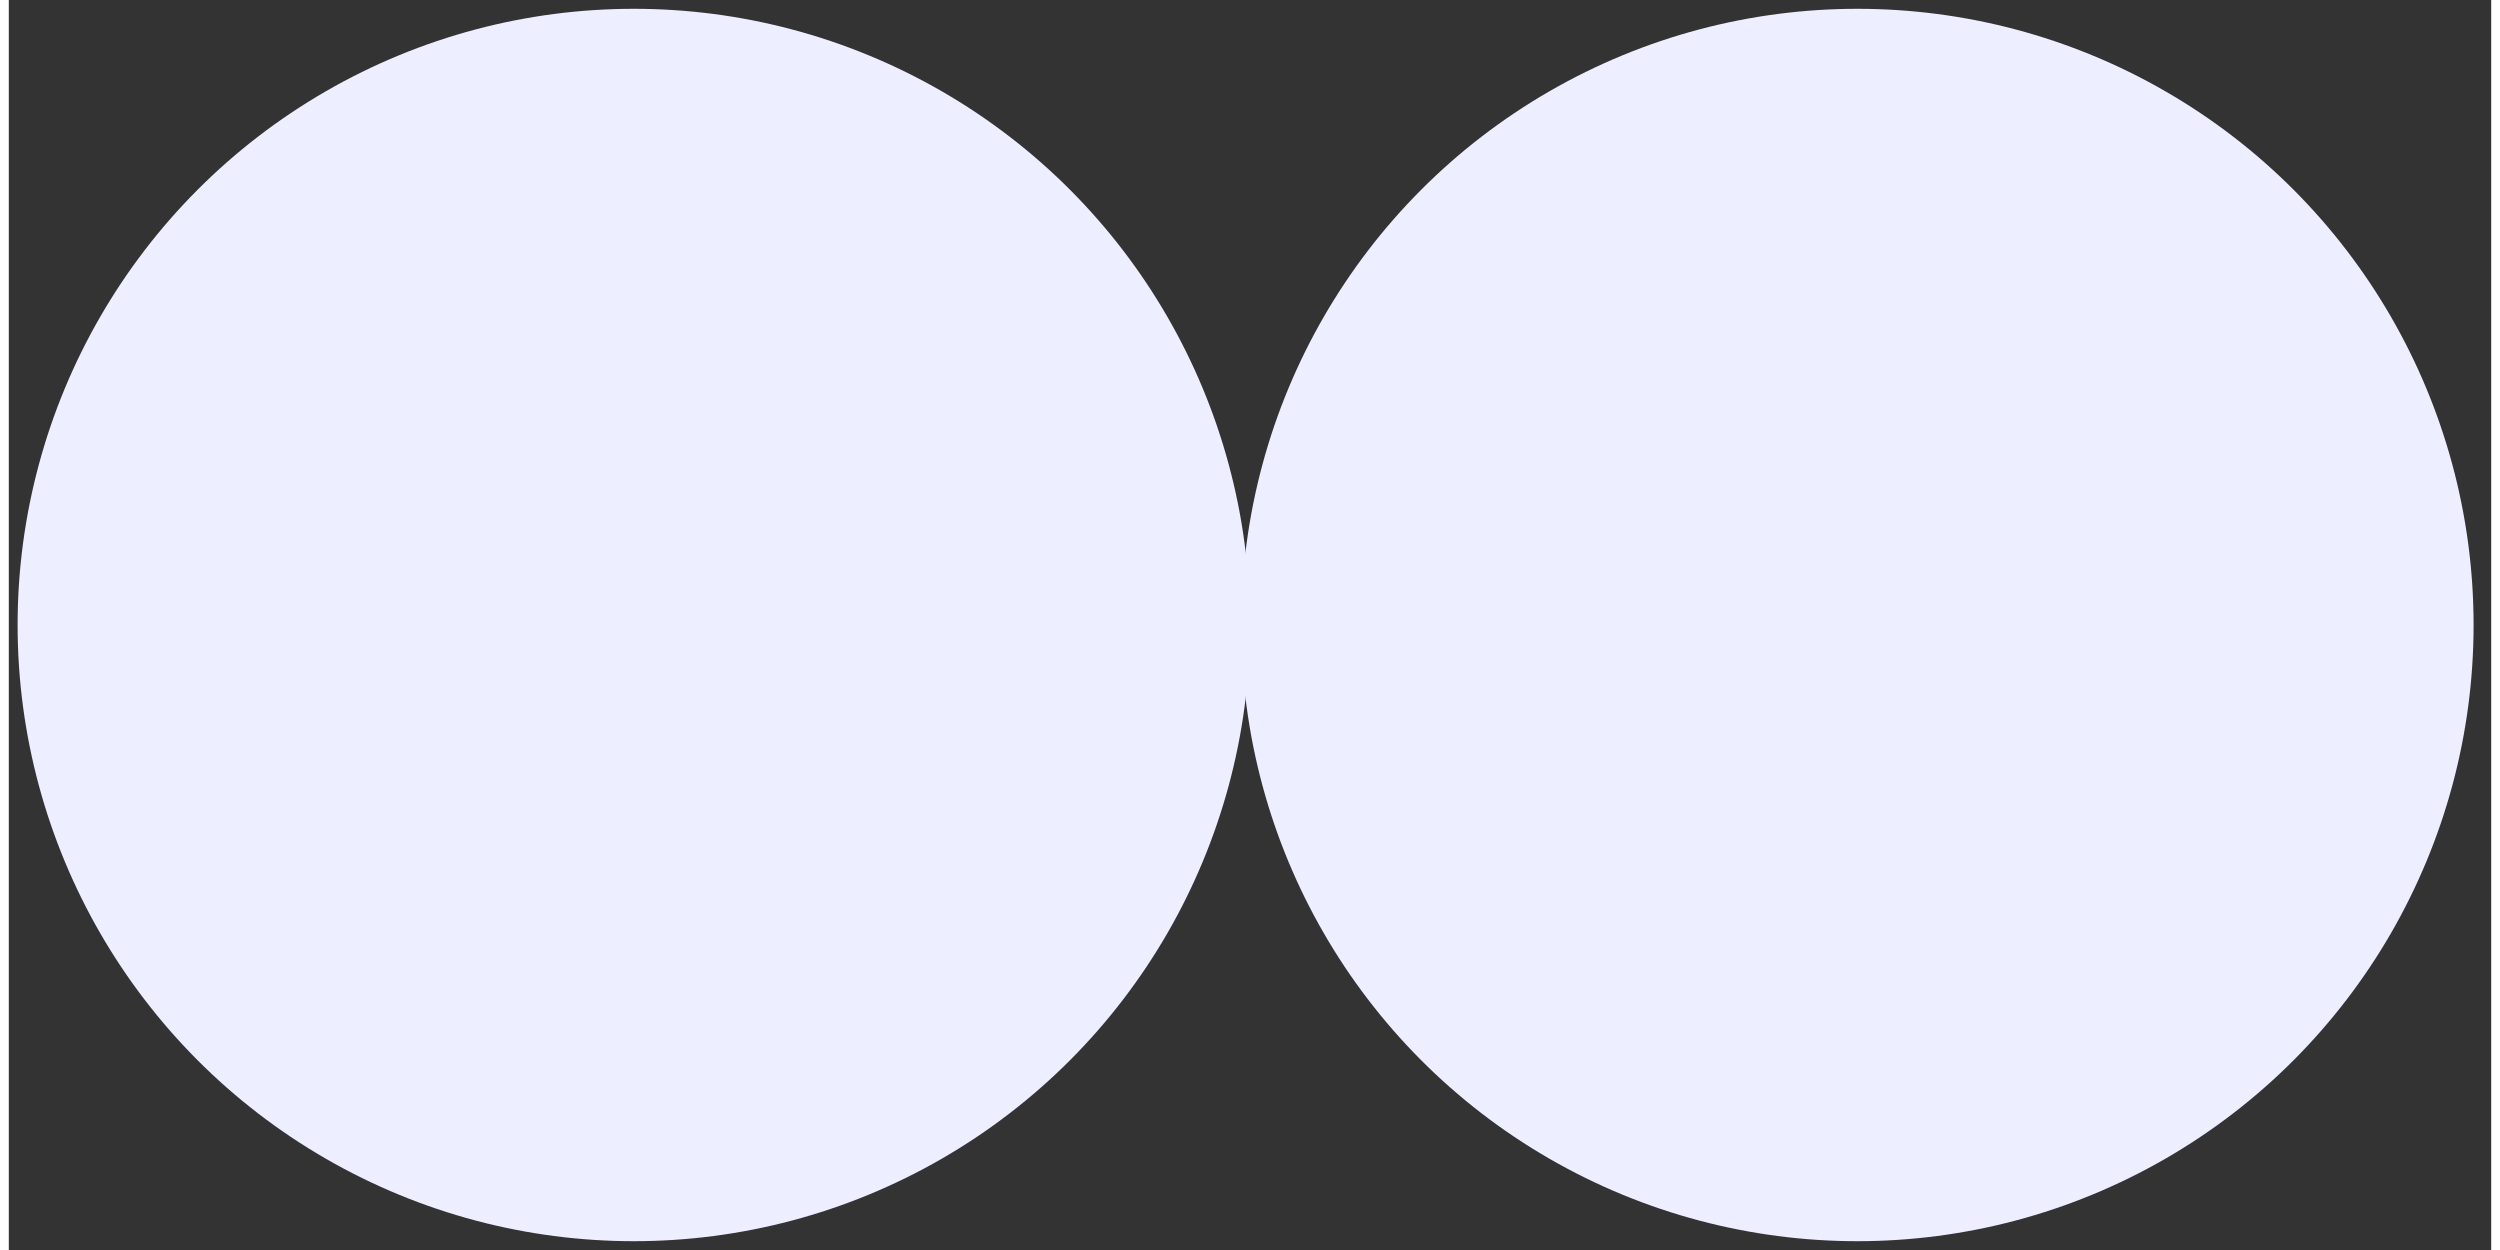 <svg width="280" height="140" viewBox="-1 -1 282 142" xmlns="http://www.w3.org/2000/svg" style="transform:rotate(140deg)"><rect x="-1" y="-1" width="282" height="142" fill="#333333" stroke="none"/><g><circle r="70" id="circle_left" cy="70" cx="70" stroke="none" fill="#EDEEFF"></circle><circle r="70" id="circle_right" cy="70" cx="209" stroke="none" fill="#EDEEFF"></circle></g></svg>